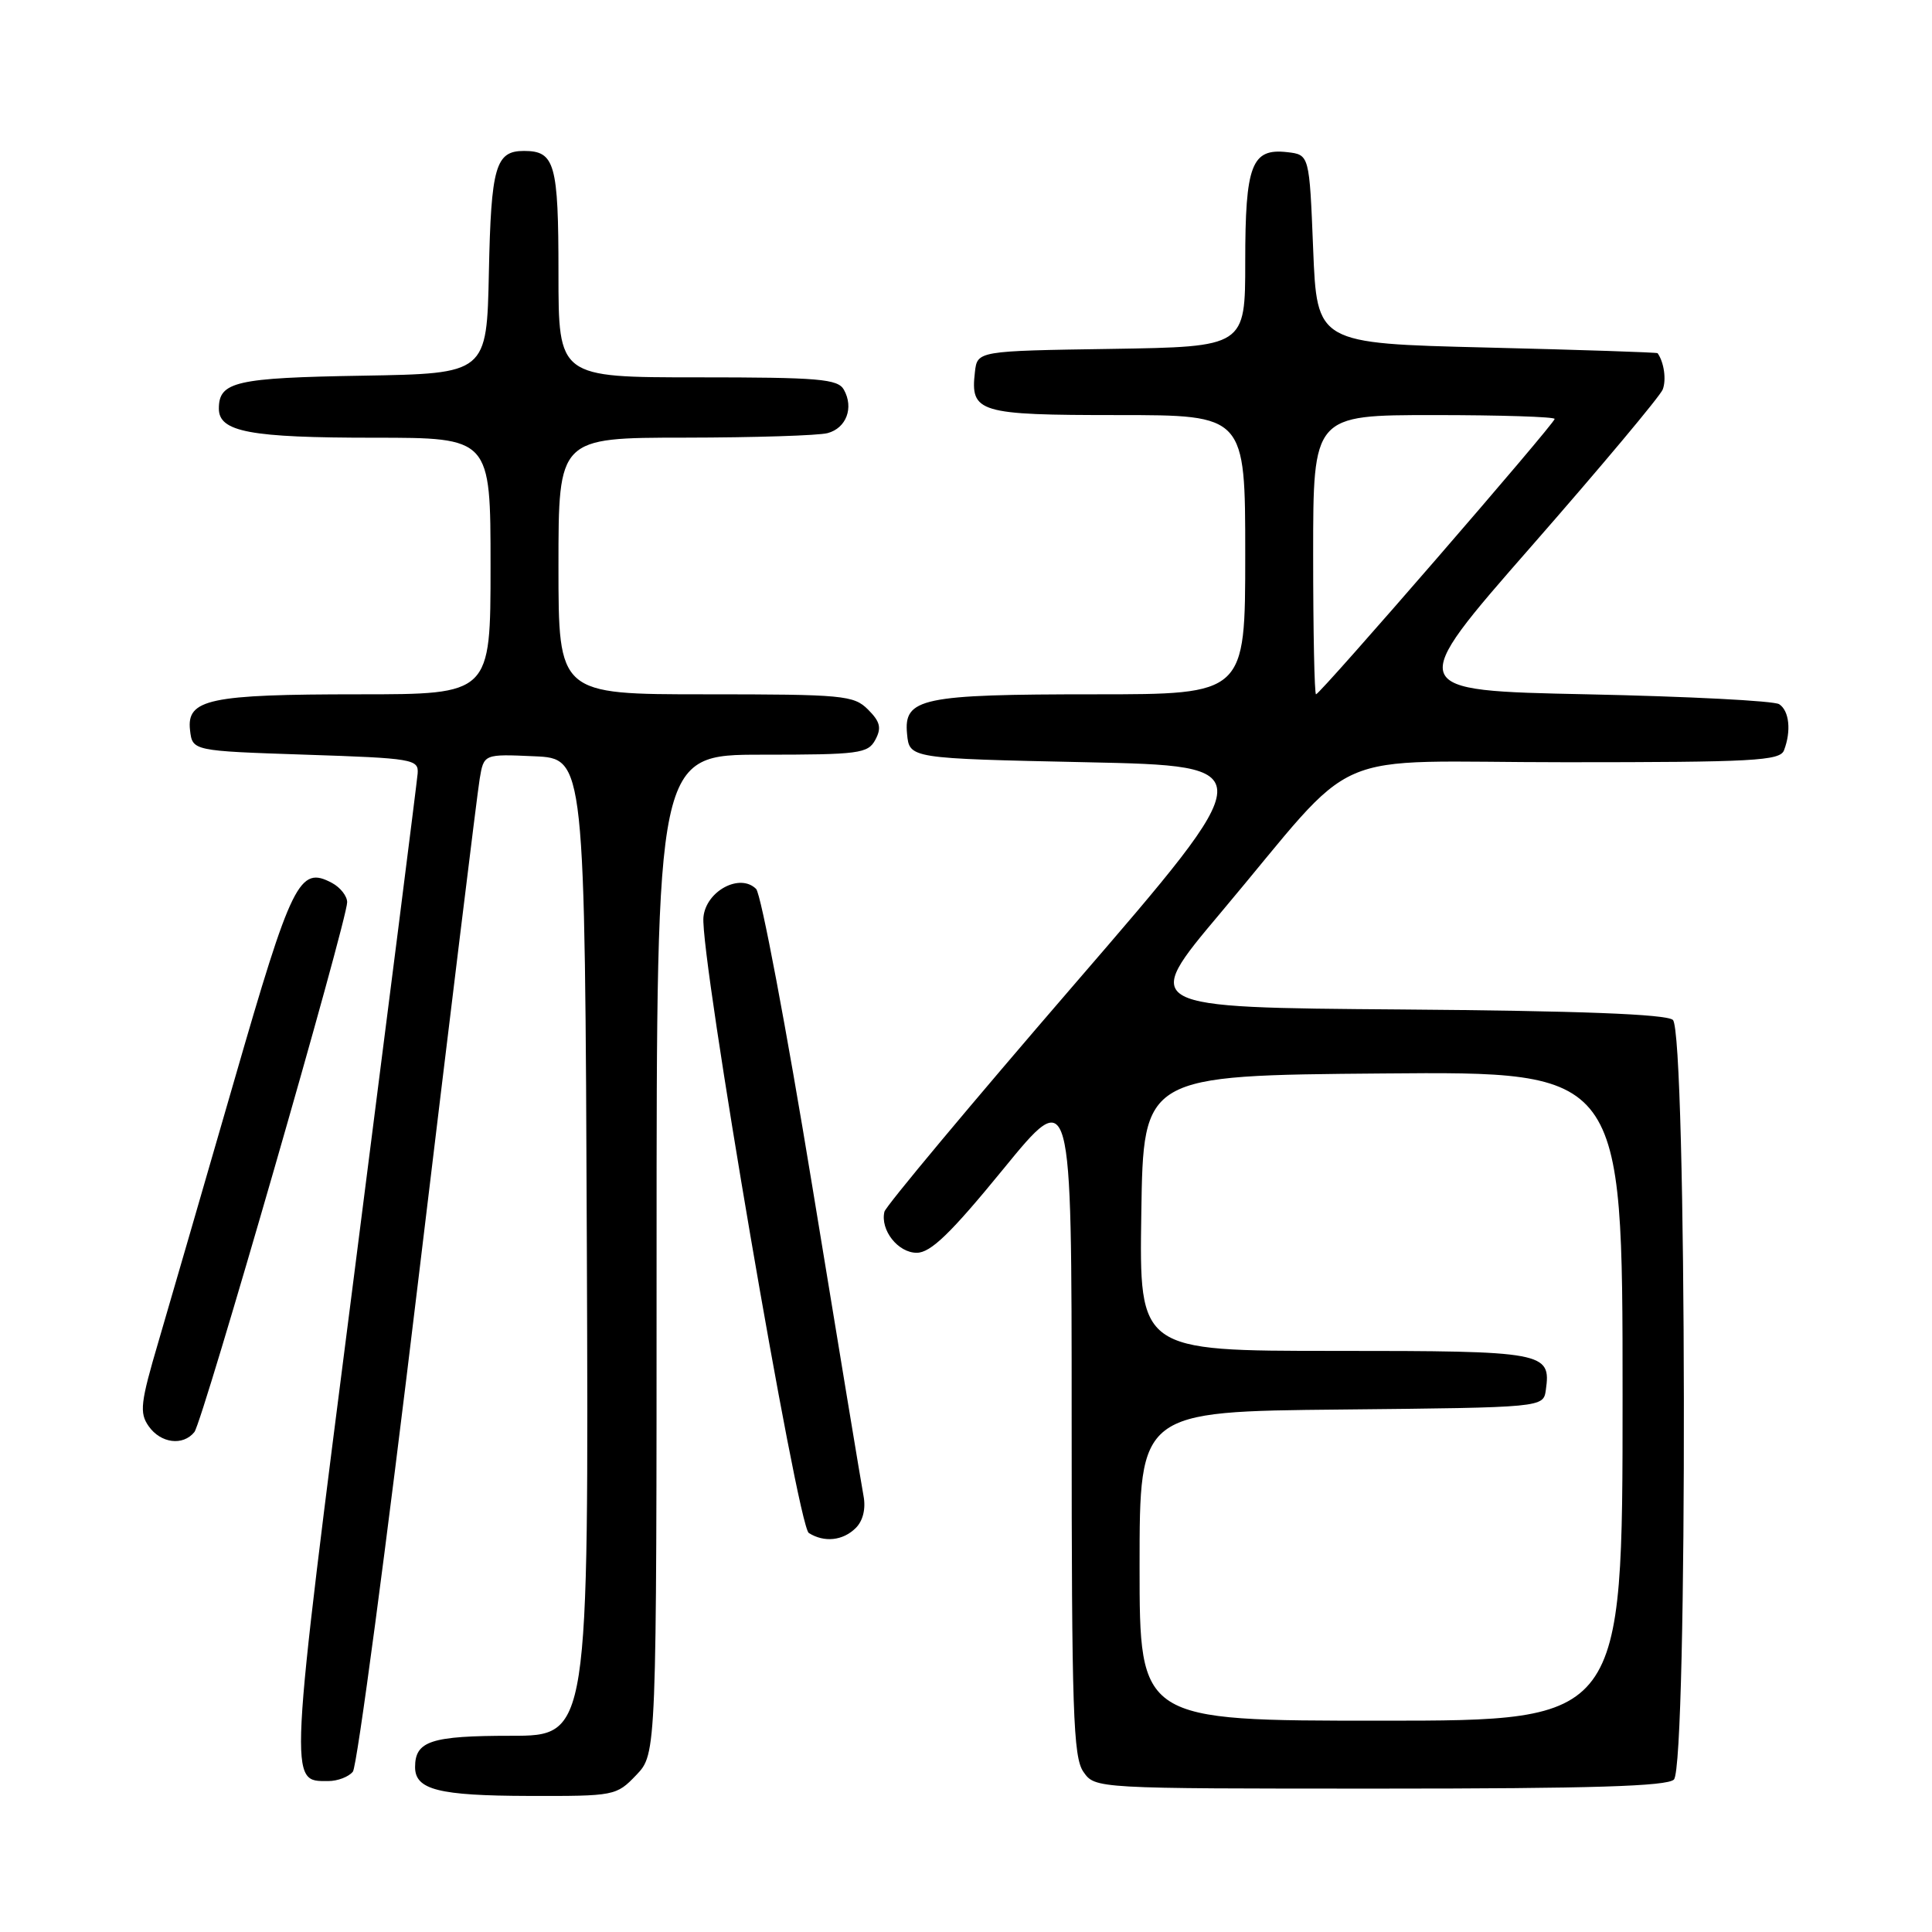 <?xml version="1.0" encoding="UTF-8" standalone="no"?>
<!DOCTYPE svg PUBLIC "-//W3C//DTD SVG 1.1//EN" "http://www.w3.org/Graphics/SVG/1.1/DTD/svg11.dtd" >
<svg xmlns="http://www.w3.org/2000/svg" xmlns:xlink="http://www.w3.org/1999/xlink" version="1.1" viewBox="0 0 256 256">
 <g >
 <path fill="currentColor"
d=" M 84.31 235.20 C 87.00 232.39 87.00 232.39 87.00 166.20 C 87.00 100.00 87.00 100.00 100.96 100.00 C 113.85 100.00 115.01 99.85 115.99 98.02 C 116.83 96.45 116.63 95.63 115.02 94.02 C 113.13 92.13 111.74 92.00 93.50 92.00 C 74.00 92.00 74.00 92.00 74.00 75.00 C 74.00 58.00 74.00 58.00 90.75 57.99 C 99.96 57.98 108.47 57.71 109.66 57.39 C 112.14 56.73 113.16 54.03 111.82 51.64 C 111.02 50.21 108.52 50.00 92.45 50.00 C 74.00 50.00 74.00 50.00 74.00 36.20 C 74.00 21.66 73.53 20.00 69.42 20.00 C 65.67 20.00 65.07 22.07 64.78 36.07 C 64.50 49.50 64.50 49.50 48.07 49.78 C 31.22 50.06 29.00 50.57 29.00 54.15 C 29.00 57.23 33.13 58.00 49.57 58.00 C 65.00 58.00 65.00 58.00 65.00 75.00 C 65.00 92.00 65.00 92.00 47.57 92.00 C 27.72 92.00 24.71 92.64 25.18 96.75 C 25.50 99.50 25.50 99.50 40.50 100.00 C 54.74 100.47 55.49 100.60 55.34 102.50 C 55.25 103.60 51.47 133.40 46.95 168.73 C 38.18 237.21 38.24 236.00 43.50 236.00 C 44.74 236.00 46.21 235.44 46.76 234.75 C 47.31 234.06 51.19 204.93 55.38 170.00 C 59.58 135.07 63.25 105.02 63.56 103.21 C 64.11 99.91 64.11 99.91 70.80 100.21 C 77.50 100.50 77.50 100.50 77.76 165.25 C 78.01 230.00 78.01 230.00 67.71 230.00 C 57.11 230.00 55.00 230.69 55.00 234.15 C 55.00 237.15 58.11 237.94 70.06 237.97 C 81.44 238.00 81.67 237.96 84.31 235.20 Z  M 221.80 235.80 C 223.65 233.95 223.52 136.67 221.66 135.14 C 220.76 134.38 209.24 133.94 185.75 133.76 C 151.18 133.50 151.18 133.50 161.70 121.00 C 180.70 98.43 174.83 101.00 207.43 101.00 C 232.36 101.00 235.86 100.81 236.39 99.42 C 237.37 96.86 237.09 94.18 235.75 93.31 C 235.06 92.86 223.63 92.28 210.34 92.00 C 186.18 91.50 186.18 91.50 202.94 72.36 C 212.16 61.83 219.98 52.49 220.32 51.61 C 220.82 50.31 220.49 47.99 219.64 46.80 C 219.56 46.69 209.38 46.35 197.00 46.05 C 174.50 45.50 174.50 45.50 174.00 33.00 C 173.50 20.50 173.50 20.50 170.55 20.16 C 165.84 19.63 165.00 21.83 165.00 34.67 C 165.00 45.95 165.00 45.95 147.25 46.23 C 129.50 46.50 129.50 46.50 129.18 49.31 C 128.56 54.67 129.66 55.00 148.12 55.00 C 165.00 55.00 165.00 55.00 165.00 73.50 C 165.00 92.00 165.00 92.00 145.07 92.00 C 122.09 92.00 119.73 92.50 120.19 97.25 C 120.50 100.50 120.50 100.50 143.91 101.00 C 167.33 101.50 167.33 101.50 142.41 130.37 C 128.71 146.24 117.36 159.83 117.19 160.56 C 116.62 162.99 118.99 166.00 121.47 166.00 C 123.32 166.00 125.97 163.44 132.94 154.91 C 142.00 143.82 142.00 143.82 142.00 188.19 C 142.00 226.73 142.20 232.85 143.56 234.78 C 145.11 237.00 145.11 237.00 182.86 237.00 C 210.88 237.00 220.91 236.69 221.80 235.80 Z  M 113.40 202.46 C 114.36 201.50 114.74 199.90 114.42 198.21 C 114.14 196.72 111.09 178.28 107.64 157.23 C 104.19 136.19 100.84 118.44 100.19 117.79 C 98.05 115.65 93.55 118.06 93.21 121.52 C 92.72 126.48 105.68 202.18 107.17 203.13 C 109.22 204.42 111.70 204.16 113.40 202.46 Z  M 25.76 189.75 C 26.85 188.39 46.00 121.97 46.00 119.55 C 46.00 118.74 45.10 117.59 44.00 117.00 C 39.67 114.68 38.68 116.69 31.03 143.20 C 27.01 157.11 22.50 172.65 21.01 177.73 C 18.61 185.87 18.45 187.20 19.70 188.98 C 21.29 191.25 24.25 191.63 25.76 189.75 Z  M 151.00 207.52 C 151.00 187.03 151.00 187.03 177.75 186.77 C 204.50 186.50 204.50 186.50 204.83 184.19 C 205.54 179.15 204.74 179.00 176.85 179.00 C 150.95 179.00 150.95 179.00 151.23 160.75 C 151.50 142.50 151.50 142.50 183.25 142.24 C 215.00 141.97 215.00 141.97 215.00 184.99 C 215.00 228.00 215.00 228.00 183.00 228.00 C 151.00 228.00 151.00 228.00 151.00 207.52 Z  M 174.00 73.50 C 174.00 55.00 174.00 55.00 190.00 55.00 C 198.80 55.00 206.00 55.23 206.00 55.51 C 206.00 56.13 174.92 92.00 174.38 92.00 C 174.17 92.00 174.00 83.67 174.00 73.50 Z "/>
</g>
</svg>